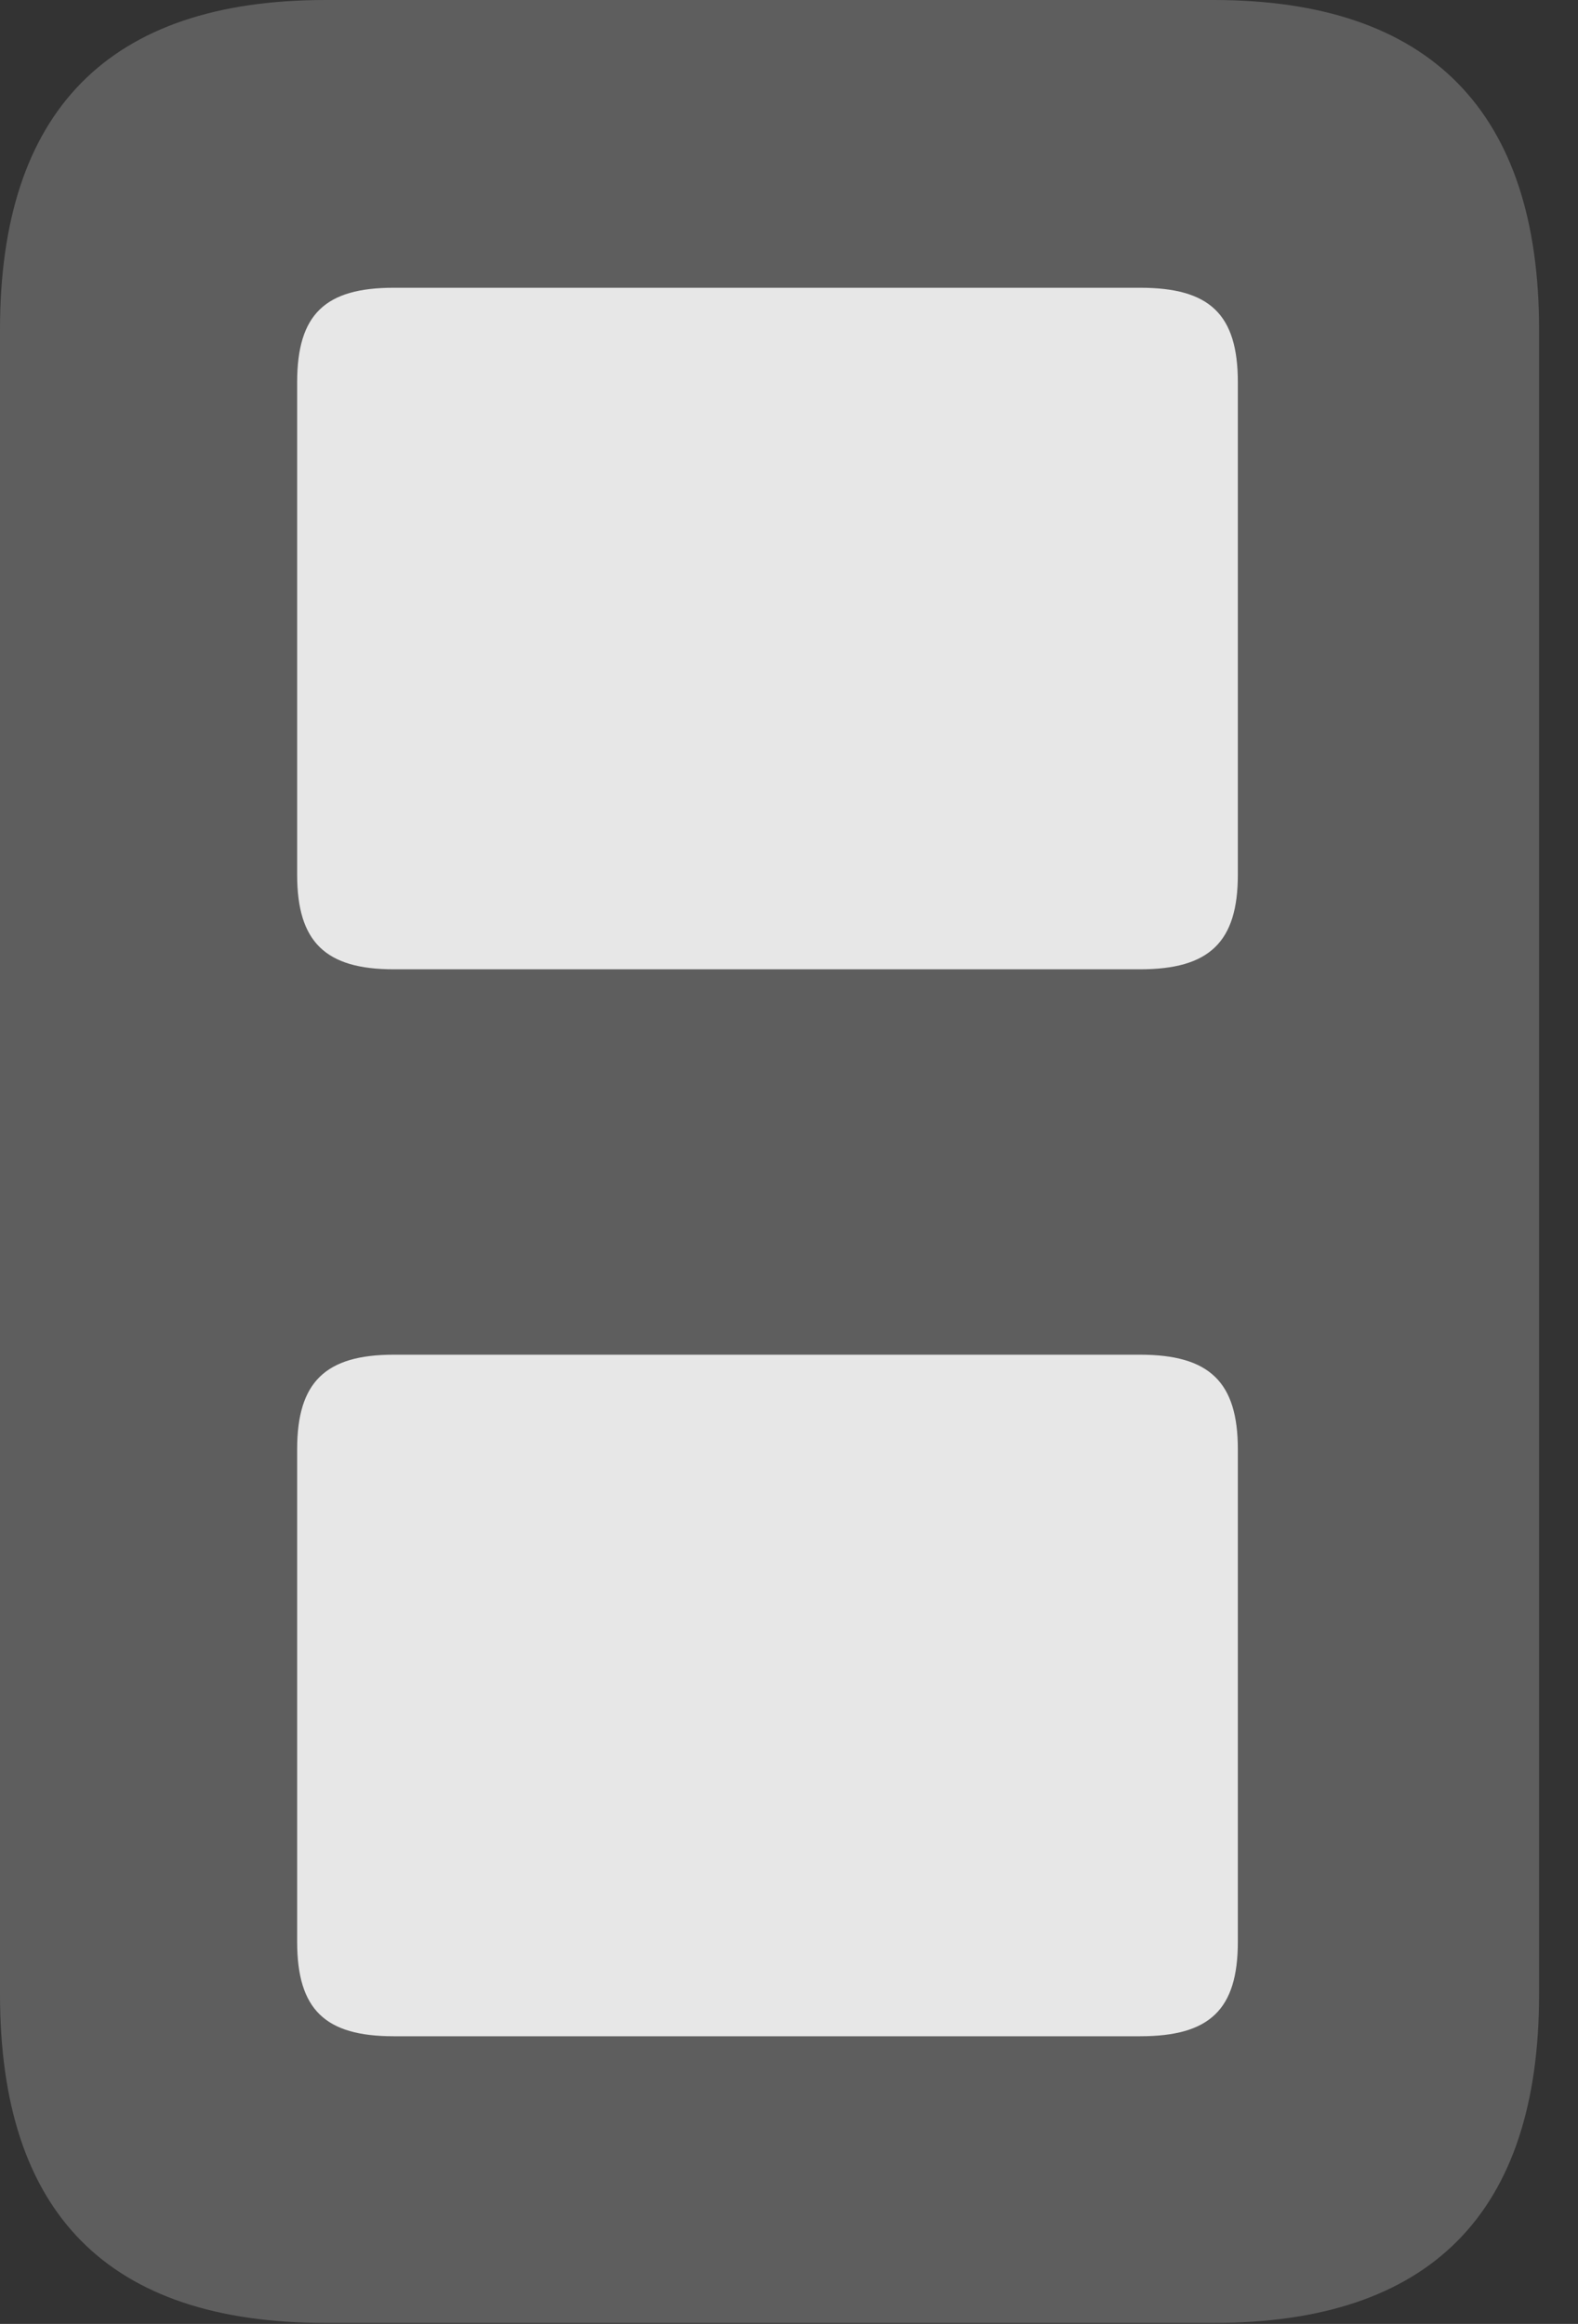 <?xml version="1.0" encoding="UTF-8"?>
<!--Generator: Apple Native CoreSVG 341-->
<!DOCTYPE svg
PUBLIC "-//W3C//DTD SVG 1.1//EN"
       "http://www.w3.org/Graphics/SVG/1.1/DTD/svg11.dtd">
<svg version="1.1" xmlns="http://www.w3.org/2000/svg" xmlns:xlink="http://www.w3.org/1999/xlink" viewBox="0 0 14.678 21.611">
 <rect x="0" y="0" width="14.678" height="21.611" fill="#333333" stroke="none"/>
 <g>
  <rect height="21.611" opacity="0" width="14.678" x="0" y="0"/>
  <path d="M3.027 21.602L11.289 21.602C13.301 21.602 14.316 20.586 14.316 18.545L14.316 3.066C14.316 1.035 13.301 0 11.289 0L3.027 0C1.006 0 0 1.035 0 3.066L0 18.545C0 20.586 1.006 21.602 3.027 21.602Z" fill="white" fill-opacity="0.212"/>
  <path d="M3.662 9.014C3.027 9.014 2.764 8.76 2.764 8.135L2.764 3.555C2.764 2.92 3.027 2.676 3.662 2.676L10.605 2.676C11.25 2.676 11.514 2.92 11.514 3.555L11.514 8.135C11.514 8.76 11.25 9.014 10.605 9.014ZM3.662 18.936C3.027 18.936 2.764 18.691 2.764 18.057L2.764 13.477C2.764 12.852 3.027 12.598 3.662 12.598L10.605 12.598C11.25 12.598 11.514 12.852 11.514 13.477L11.514 18.057C11.514 18.691 11.25 18.936 10.605 18.936Z" fill="white" fill-opacity="0.85"/>
 </g>
</svg>
